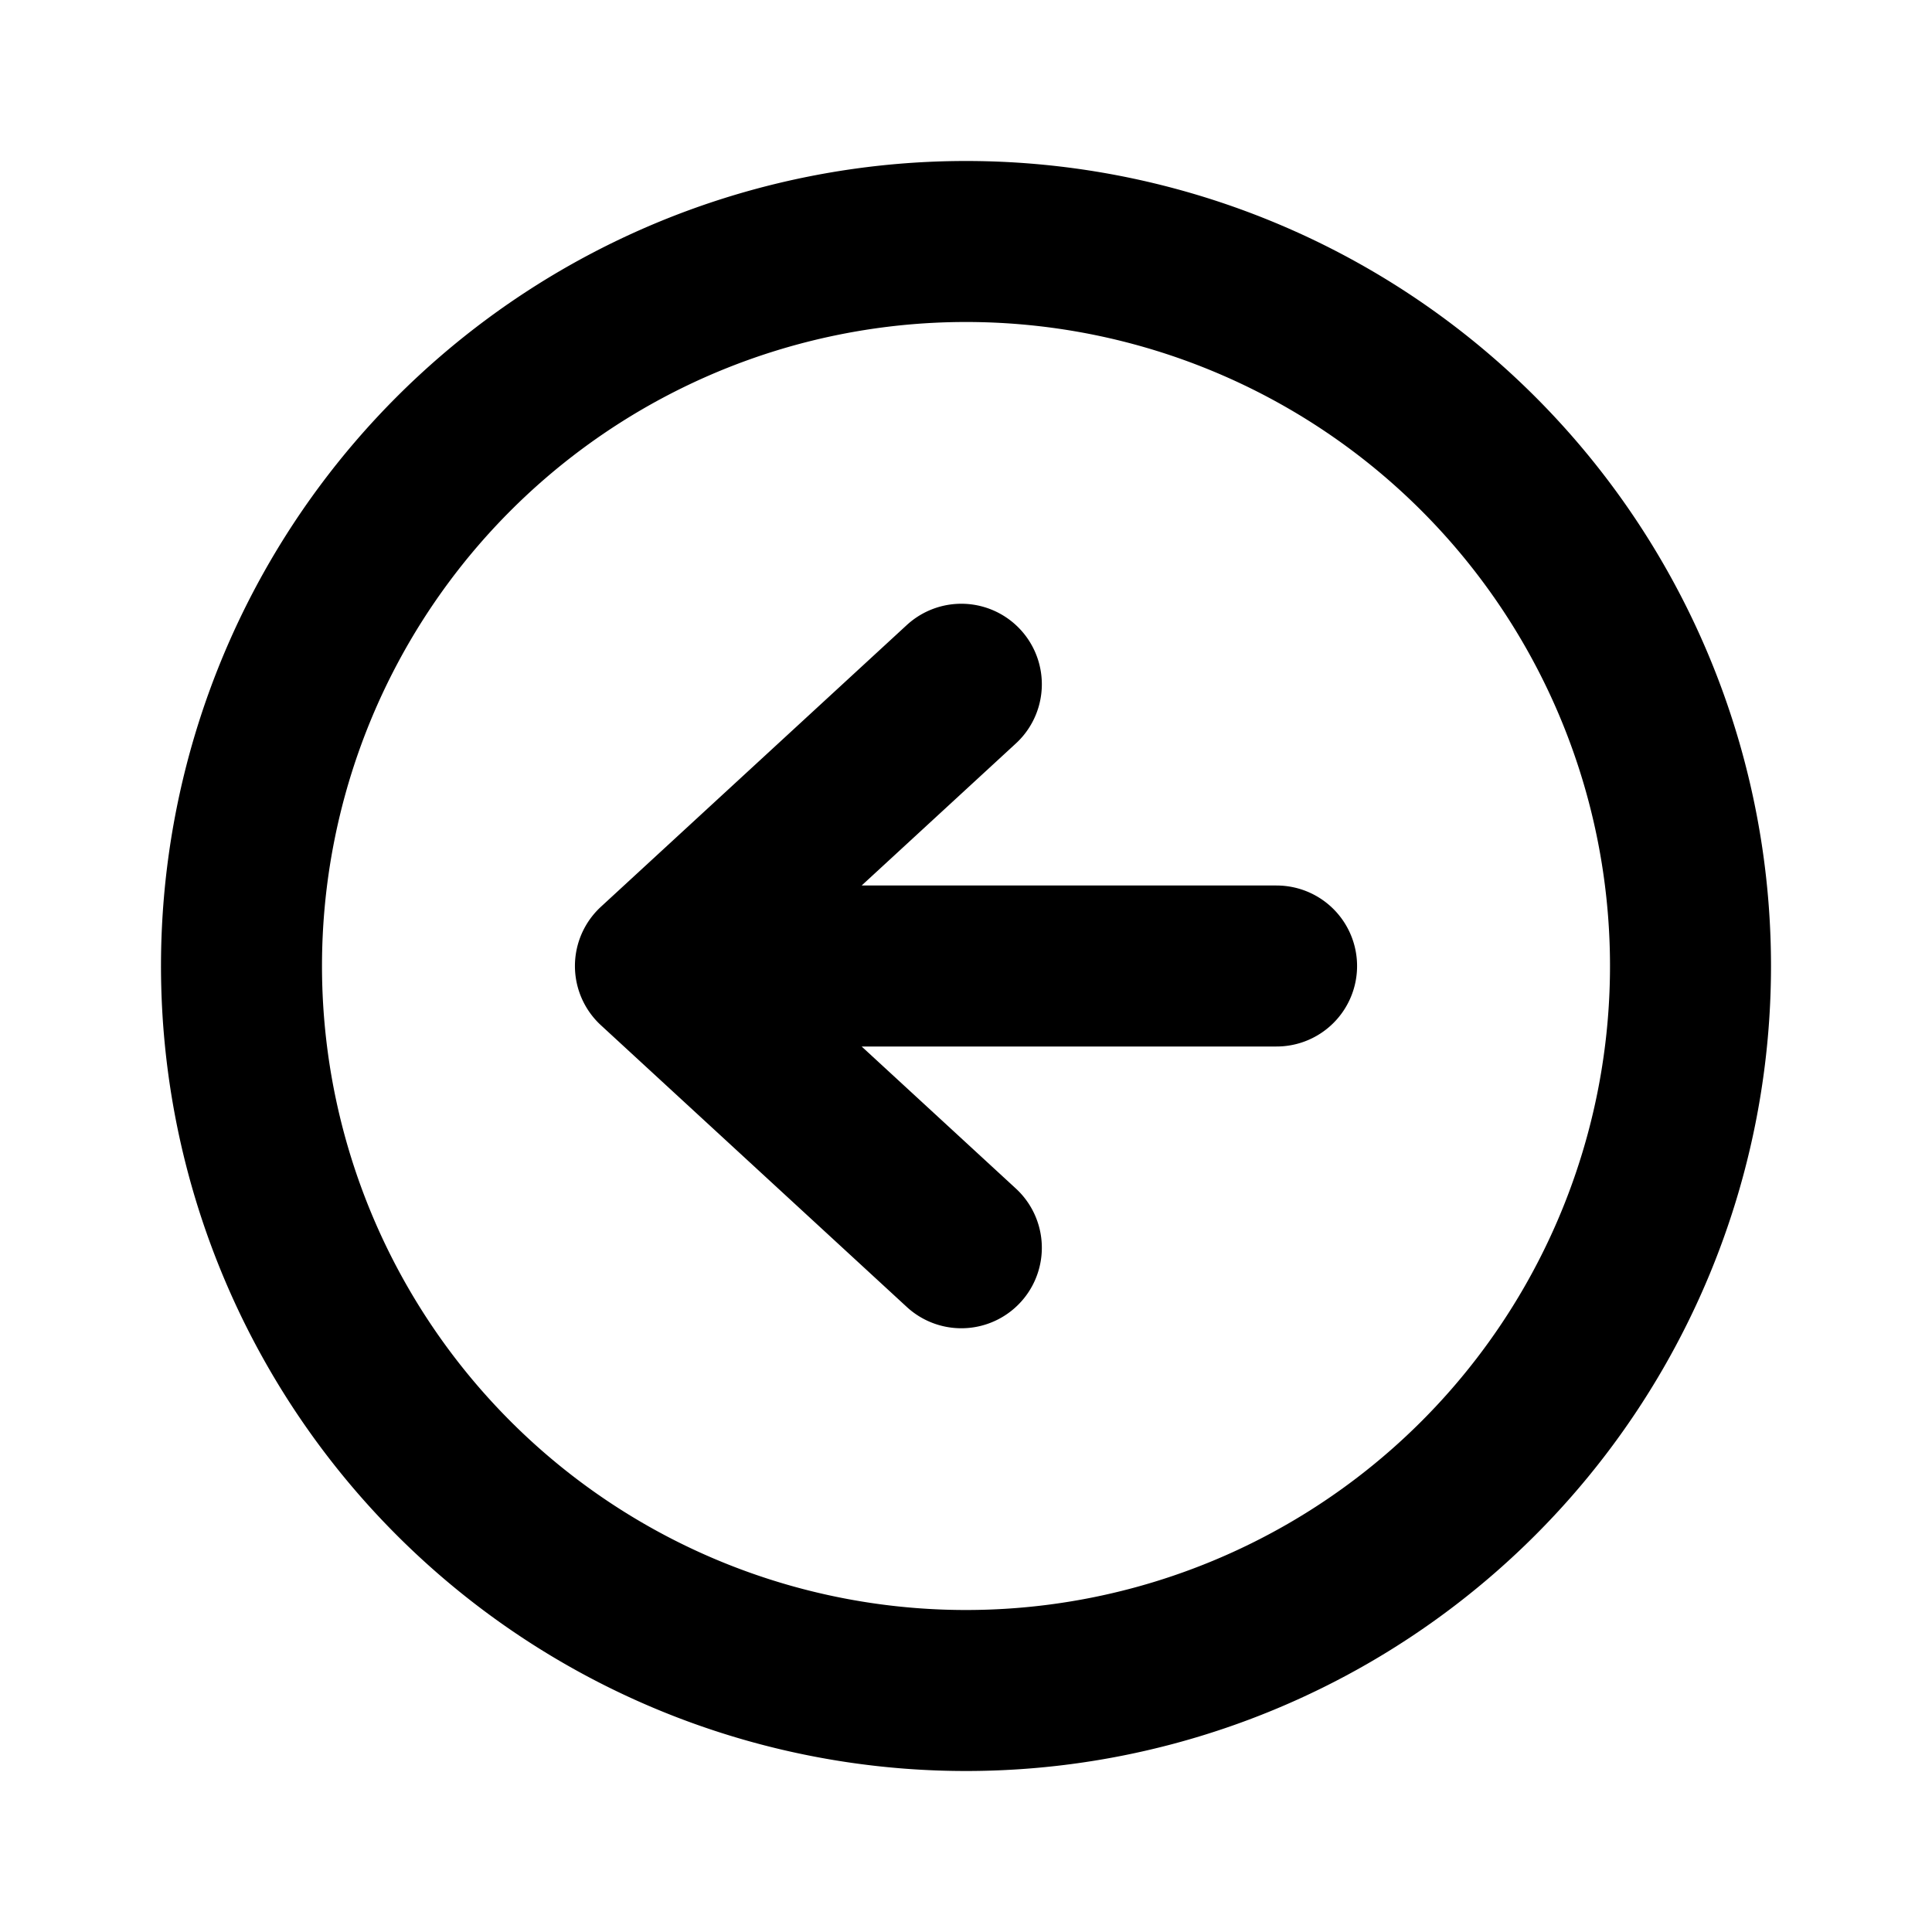 <svg xmlns="http://www.w3.org/2000/svg" viewBox="0 0 24 24" width="24" height="24" stroke="currentColor">
  <path d="M15.858,12H8.142l1.9,1.75,1.9,1.75m0-7-1.9,1.75L8.142,12M12,21a9,9,0,1,1,9-9A9,9,0,0,1,12,21Z" fill="none" stroke-linecap="round" stroke-linejoin="round" stroke-width="2"/>
</svg>
